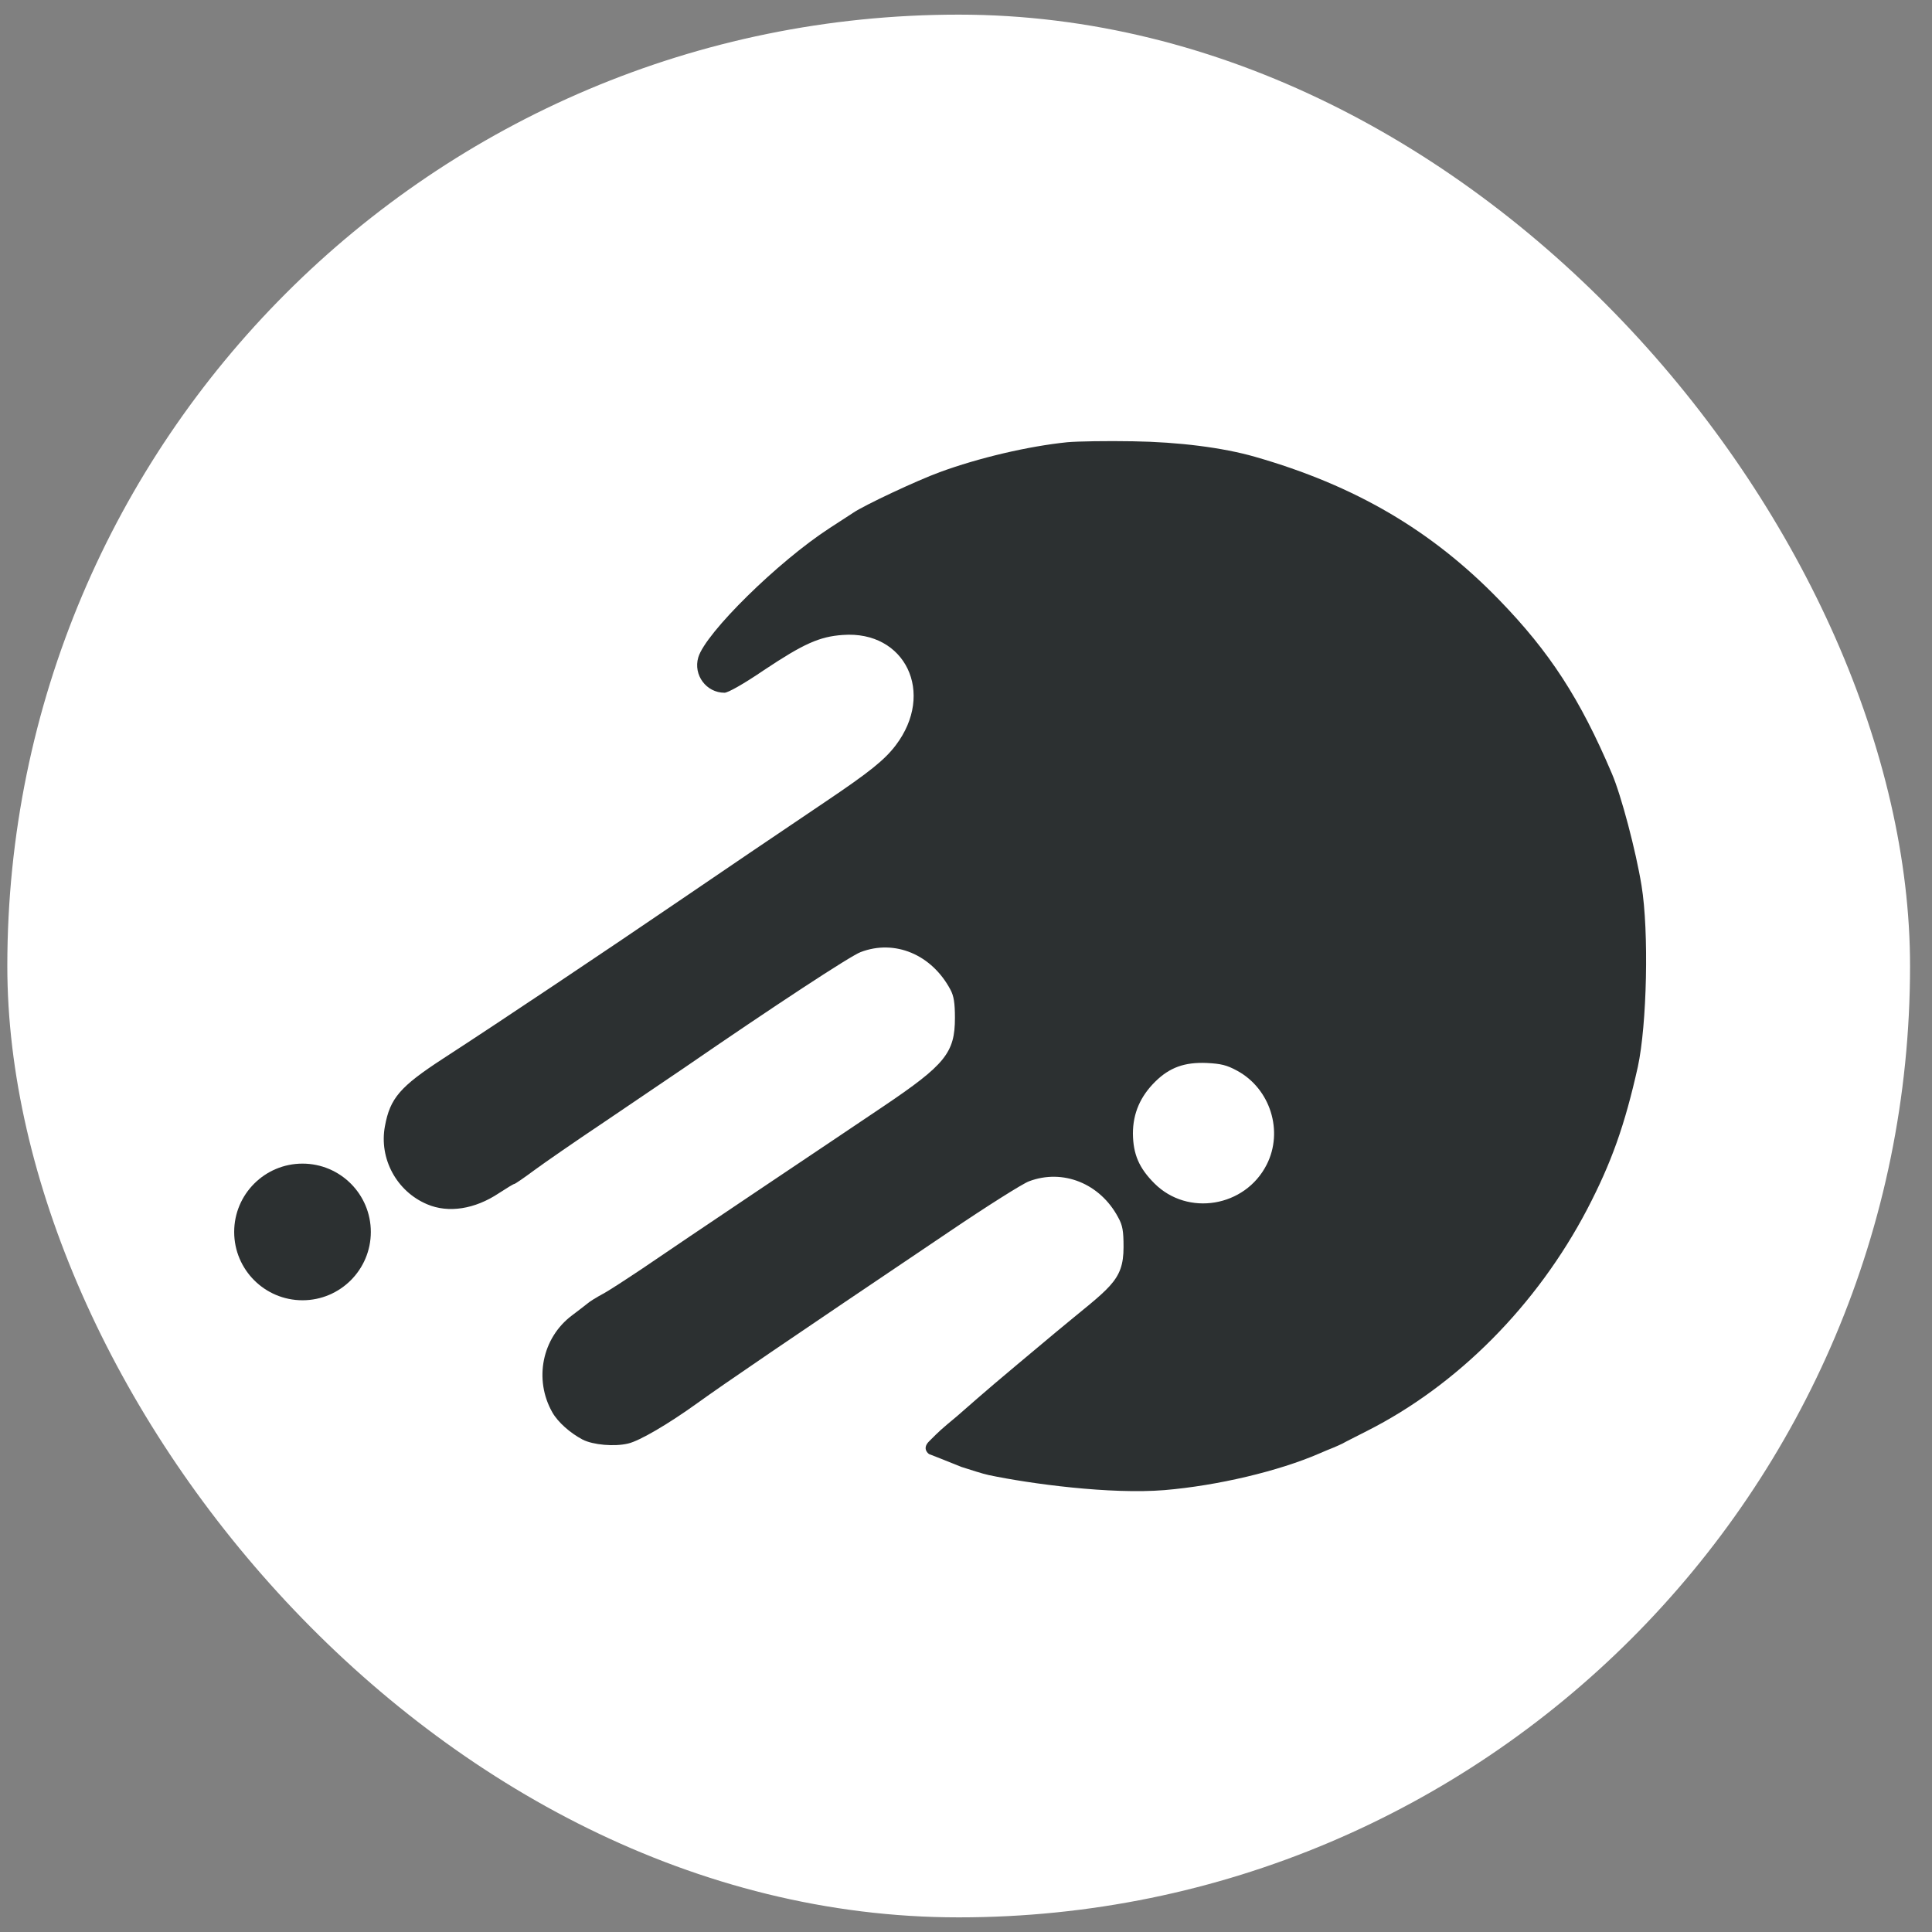 <svg width="66" height="66" viewBox="0 0 66 66" fill="none" xmlns="http://www.w3.org/2000/svg">
<rect x="0" y="0" width="66" height="66" fill="#808080" stroke="none"/>
<rect x="0.25" y="0.5" width="65" height="65" rx="32.5" fill="white"/>
<g clip-path="url(#clip0)">
<path d="M36.462 15.107C35.126 15.243 33.43 15.642 32.102 16.13C31.334 16.41 29.51 17.265 29.142 17.52C29.03 17.592 28.67 17.824 28.342 18.04C26.582 19.182 24.102 21.619 23.854 22.458C23.678 23.057 24.126 23.665 24.75 23.665C24.87 23.665 25.398 23.369 26.102 22.89C27.446 21.995 27.99 21.747 28.79 21.691C30.926 21.531 31.958 23.673 30.598 25.462C30.222 25.958 29.694 26.381 28.246 27.356C26.702 28.395 24.438 29.929 23.222 30.76C20.678 32.494 17.11 34.883 15.126 36.17C13.67 37.12 13.326 37.512 13.15 38.471C12.942 39.581 13.55 40.7 14.59 41.139C15.318 41.451 16.222 41.307 17.038 40.764C17.31 40.588 17.542 40.444 17.574 40.444C17.598 40.444 17.902 40.237 18.246 39.981C18.582 39.733 19.654 38.99 20.622 38.343C21.59 37.688 22.83 36.849 23.382 36.473C26.446 34.364 29.054 32.654 29.398 32.526C30.566 32.078 31.83 32.606 32.47 33.812C32.582 34.02 32.622 34.26 32.622 34.771C32.622 35.962 32.294 36.369 30.182 37.792C29.542 38.223 27.654 39.493 25.982 40.612C24.31 41.731 22.494 42.961 21.942 43.337C21.39 43.705 20.782 44.104 20.582 44.208C20.39 44.312 20.15 44.456 20.062 44.535C19.974 44.607 19.742 44.783 19.542 44.935C18.518 45.702 18.23 47.124 18.87 48.251C19.062 48.587 19.478 48.954 19.902 49.178C20.262 49.362 20.99 49.425 21.454 49.314C21.846 49.226 22.838 48.642 23.814 47.939C24.734 47.276 26.782 45.878 32.454 42.058C33.718 41.203 34.934 40.436 35.15 40.356C36.31 39.917 37.582 40.428 38.198 41.587C38.35 41.859 38.382 42.05 38.382 42.602C38.382 43.792 37.892 43.987 36.07 45.51C33.854 47.363 33.854 47.363 32.699 48.374C32.122 48.855 32.122 48.855 31.737 49.24C31.476 49.501 31.737 49.673 31.737 49.673C31.737 49.673 32.362 49.914 32.846 50.113C33.132 50.203 33.566 50.347 33.782 50.392C35.192 50.688 37.934 51.056 39.782 50.904C41.59 50.752 43.678 50.257 45.062 49.657C45.214 49.593 45.43 49.497 45.542 49.457C45.654 49.41 45.798 49.346 45.862 49.314C45.926 49.274 46.31 49.082 46.702 48.882C49.798 47.316 52.502 44.591 54.222 41.307C55.054 39.709 55.502 38.447 55.95 36.449C56.262 35.011 56.334 31.823 56.078 30.257C55.886 29.074 55.383 27.165 55.062 26.421C53.974 23.864 52.942 22.274 51.214 20.493C48.91 18.119 46.294 16.585 42.862 15.602C41.774 15.291 40.27 15.099 38.702 15.075C37.822 15.059 36.814 15.075 36.462 15.107ZM42.262 36.577C43.398 37.192 43.854 38.647 43.27 39.789C42.534 41.235 40.574 41.563 39.438 40.428C38.91 39.901 38.71 39.43 38.702 38.727C38.702 38.031 38.958 37.448 39.47 36.945C39.958 36.465 40.47 36.281 41.222 36.313C41.71 36.337 41.91 36.385 42.262 36.577Z" fill="#2C3031"/>
<path d="M10.334 44.419C11.623 44.419 12.668 43.374 12.668 42.085C12.668 40.796 11.623 39.751 10.334 39.751C9.045 39.751 8 40.796 8 42.085C8 43.374 9.045 44.419 10.334 44.419Z" fill="#2C3031"/>
</g>
<defs>
<clipPath id="clip0">
<rect width="48.321" height="36" fill="white" transform="translate(8 15)"/>
</clipPath>
</defs>
</svg>
